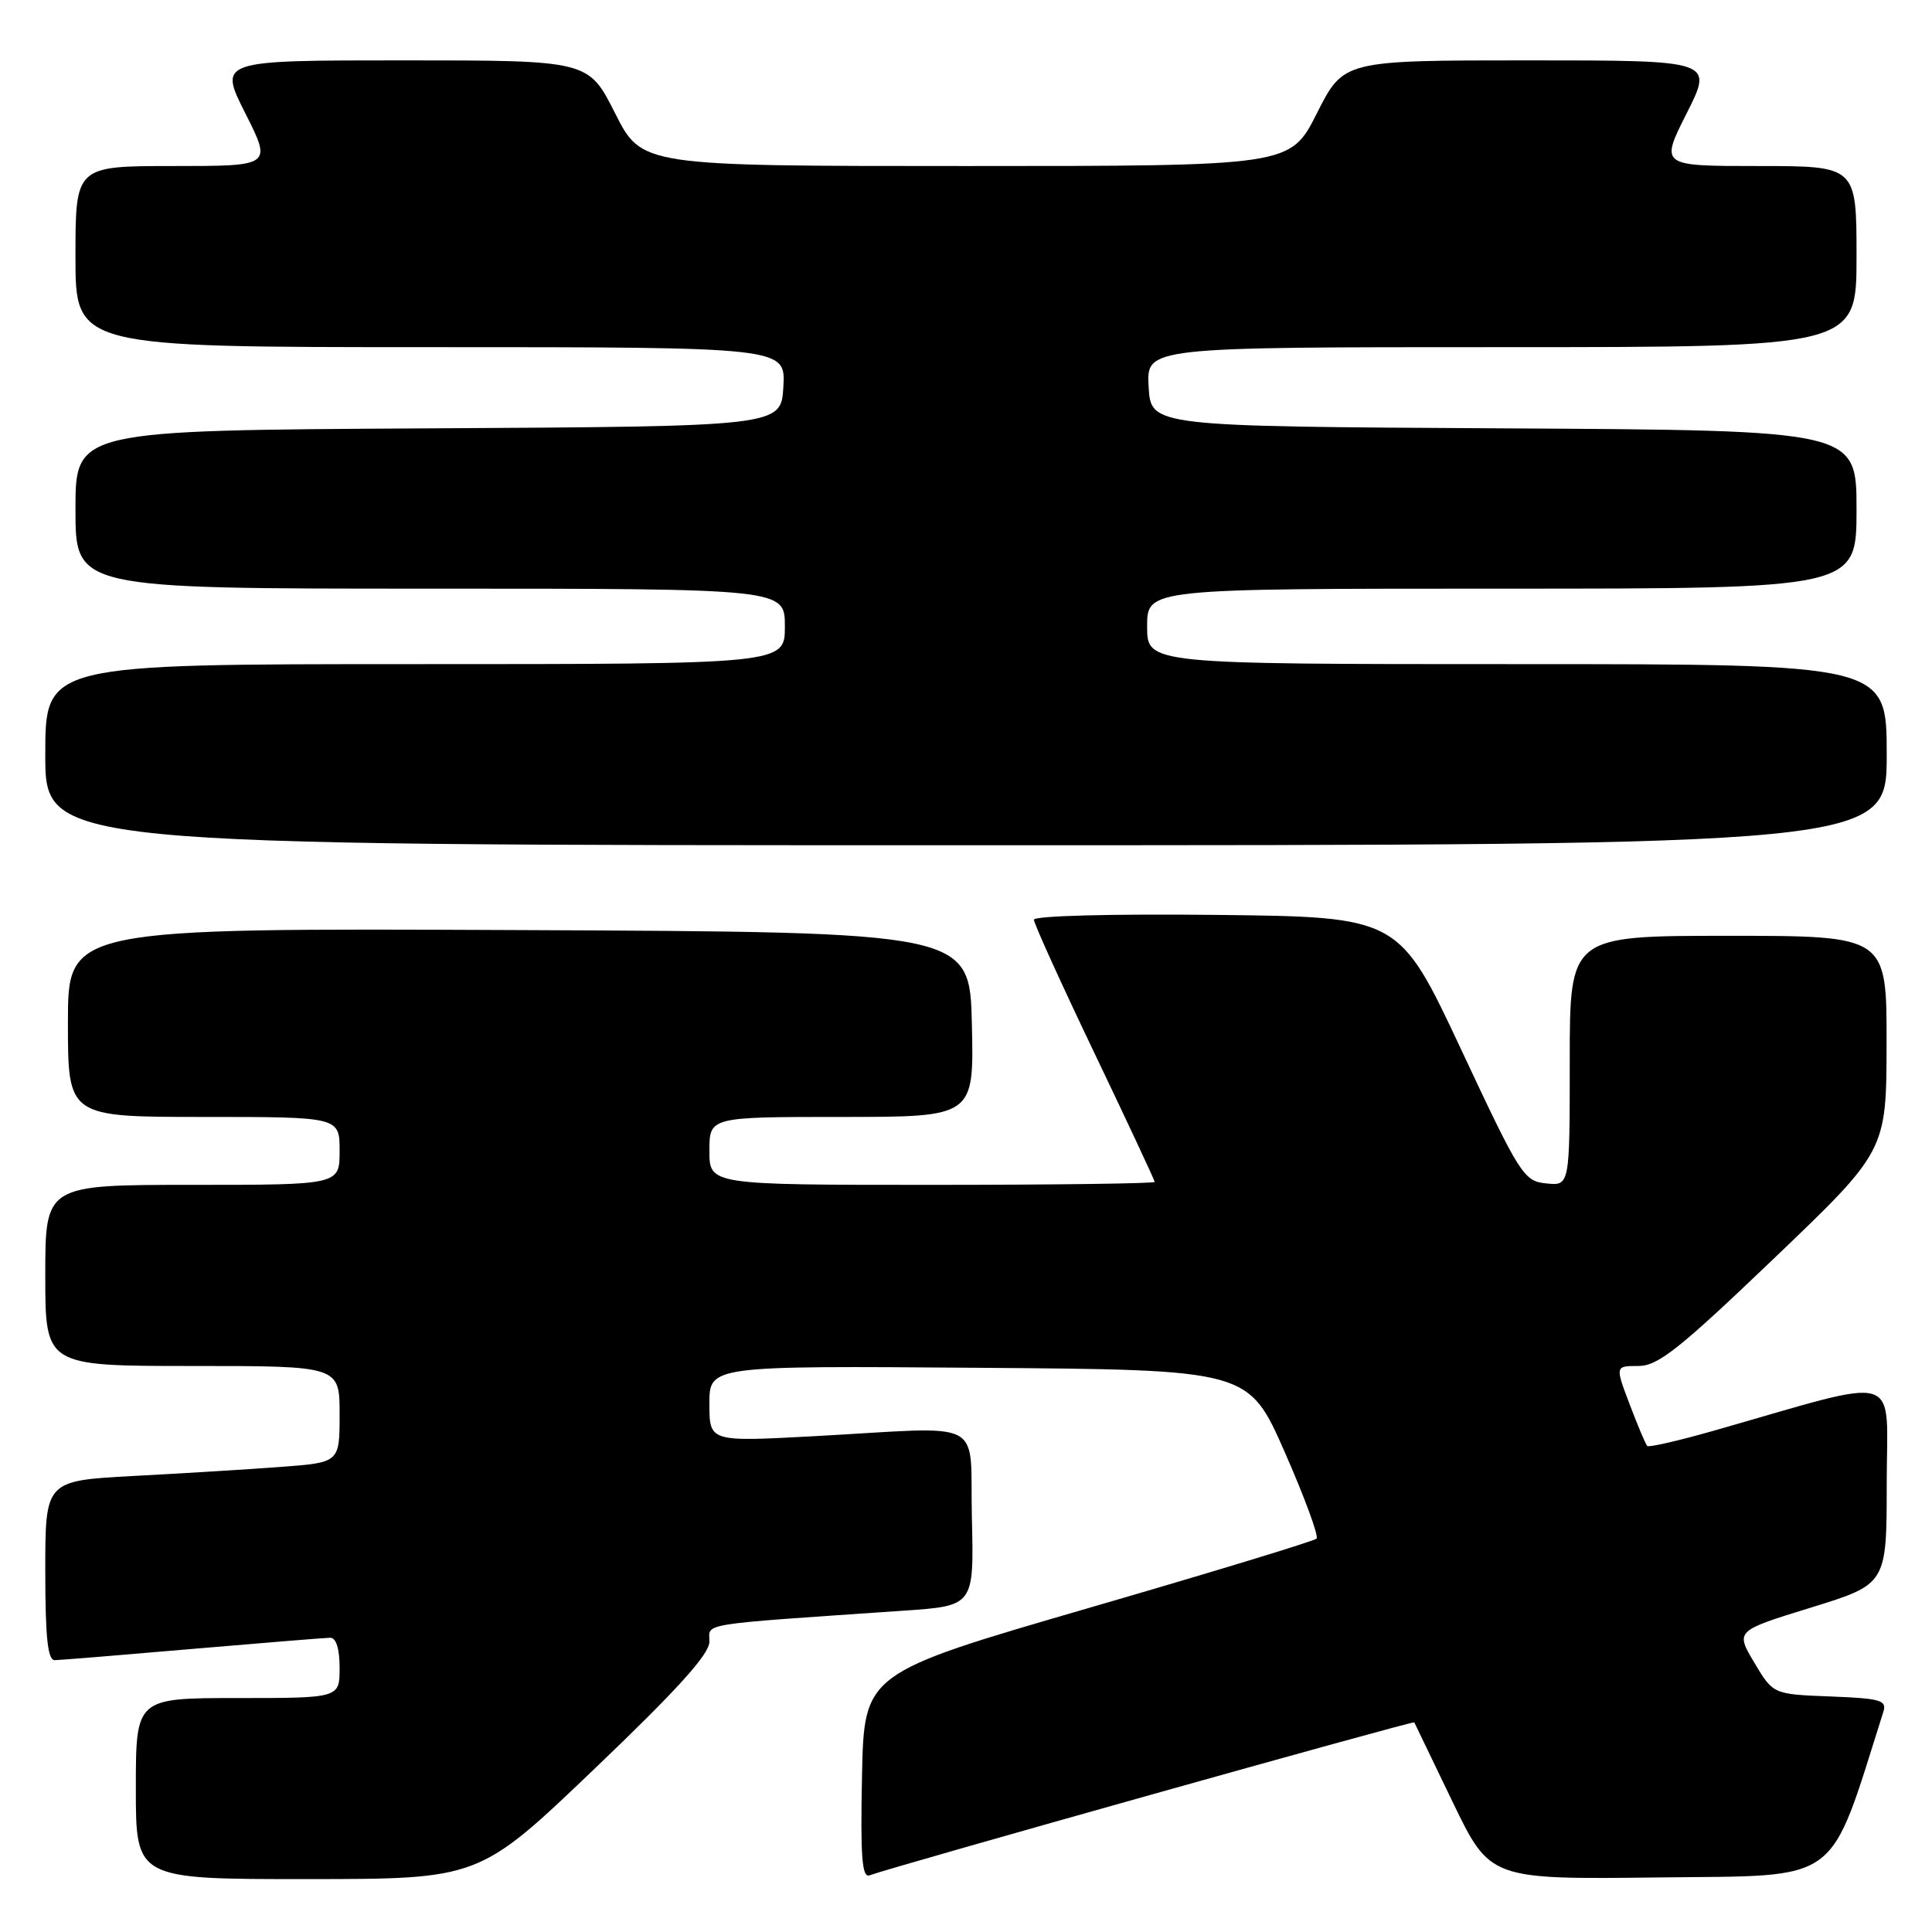 <?xml version="1.0" encoding="UTF-8" standalone="no"?>
<!DOCTYPE svg PUBLIC "-//W3C//DTD SVG 1.1//EN" "http://www.w3.org/Graphics/SVG/1.1/DTD/svg11.dtd" >
<svg xmlns="http://www.w3.org/2000/svg" xmlns:xlink="http://www.w3.org/1999/xlink" version="1.1" viewBox="0 0 256 256">
 <g >
 <path fill="currentColor"
d=" M 78.75 234.40 C 89.76 223.88 94.00 219.19 94.00 217.53 C 94.00 215.02 92.08 215.32 119.78 213.42 C 129.06 212.78 129.06 212.78 128.78 201.14 C 128.46 187.67 131.10 189.04 107.75 190.31 C 94.00 191.05 94.00 191.05 94.00 186.01 C 94.00 180.97 94.00 180.97 129.71 181.24 C 165.43 181.50 165.43 181.50 170.23 192.40 C 172.87 198.40 174.77 203.57 174.45 203.88 C 174.13 204.20 160.51 208.35 144.18 213.09 C 114.50 221.72 114.50 221.72 114.22 235.34 C 114.00 246.06 114.22 248.86 115.22 248.49 C 118.43 247.31 187.29 227.98 187.40 228.22 C 187.47 228.38 189.76 233.12 192.48 238.77 C 197.44 249.04 197.44 249.04 219.88 248.77 C 244.26 248.48 242.20 250.00 249.55 226.84 C 250.04 225.29 249.23 225.05 242.53 224.79 C 234.95 224.50 234.95 224.50 232.45 220.30 C 229.95 216.10 229.95 216.10 239.97 213.01 C 250.00 209.91 250.00 209.91 250.00 196.53 C 250.00 181.55 252.54 182.32 227.07 189.58 C 222.44 190.90 218.48 191.81 218.27 191.60 C 218.06 191.40 217.02 188.93 215.95 186.11 C 214.01 181.00 214.01 181.00 217.09 181.00 C 219.69 181.00 222.49 178.78 235.06 166.75 C 249.96 152.50 249.96 152.50 249.98 138.25 C 250.00 124.00 250.00 124.00 229.00 124.00 C 208.00 124.00 208.00 124.00 208.00 140.56 C 208.00 157.13 208.00 157.13 204.89 156.81 C 201.91 156.51 201.44 155.78 193.58 139.00 C 185.37 121.50 185.37 121.50 161.19 121.23 C 147.19 121.08 137.00 121.35 137.00 121.87 C 137.00 122.37 140.60 130.30 145.00 139.50 C 149.40 148.70 153.00 156.40 153.00 156.61 C 153.00 156.82 139.72 157.00 123.50 157.00 C 94.00 157.00 94.00 157.00 94.00 152.50 C 94.00 148.00 94.00 148.00 111.53 148.00 C 129.06 148.00 129.06 148.00 128.78 135.75 C 128.50 123.50 128.50 123.50 68.75 123.24 C 9.00 122.98 9.00 122.98 9.00 135.49 C 9.00 148.00 9.00 148.00 27.00 148.00 C 45.00 148.00 45.00 148.00 45.00 152.50 C 45.00 157.00 45.00 157.00 25.50 157.00 C 6.00 157.00 6.00 157.00 6.00 169.00 C 6.00 181.00 6.00 181.00 25.50 181.00 C 45.00 181.00 45.00 181.00 45.00 187.40 C 45.00 193.79 45.00 193.79 37.25 194.37 C 32.99 194.69 24.21 195.23 17.75 195.57 C 6.00 196.20 6.00 196.20 6.00 208.10 C 6.00 216.96 6.32 219.99 7.25 219.98 C 7.94 219.97 16.15 219.30 25.50 218.49 C 34.85 217.69 43.06 217.02 43.75 217.01 C 44.54 217.00 45.00 218.46 45.00 221.00 C 45.00 225.00 45.00 225.00 31.50 225.00 C 18.00 225.00 18.00 225.00 18.00 237.00 C 18.00 249.00 18.00 249.00 40.75 248.99 C 63.50 248.98 63.50 248.98 78.75 234.40 Z  M 250.00 100.00 C 250.00 88.00 250.00 88.00 201.00 88.00 C 152.00 88.00 152.00 88.00 152.00 83.00 C 152.00 78.00 152.00 78.00 199.00 78.00 C 246.00 78.00 246.00 78.00 246.00 67.51 C 246.00 57.02 246.00 57.02 199.25 56.76 C 152.50 56.50 152.50 56.50 152.20 51.25 C 151.90 46.00 151.90 46.00 198.95 46.00 C 246.00 46.00 246.00 46.00 246.00 34.00 C 246.00 22.00 246.00 22.00 232.99 22.00 C 219.97 22.00 219.97 22.00 223.50 15.00 C 227.03 8.00 227.03 8.00 202.53 8.00 C 178.03 8.00 178.03 8.00 174.50 15.00 C 170.97 22.00 170.97 22.00 128.00 22.00 C 85.03 22.00 85.03 22.00 81.50 15.00 C 77.97 8.00 77.97 8.00 53.47 8.00 C 28.97 8.00 28.97 8.00 32.50 15.00 C 36.03 22.00 36.03 22.00 23.01 22.00 C 10.00 22.00 10.00 22.00 10.00 34.00 C 10.00 46.00 10.00 46.00 57.05 46.00 C 104.10 46.00 104.10 46.00 103.80 51.25 C 103.50 56.50 103.50 56.50 56.75 56.76 C 10.00 57.02 10.00 57.02 10.00 67.51 C 10.00 78.00 10.00 78.00 57.00 78.00 C 104.00 78.00 104.00 78.00 104.00 83.00 C 104.00 88.00 104.00 88.00 55.00 88.00 C 6.00 88.00 6.00 88.00 6.00 100.00 C 6.00 112.00 6.00 112.00 128.00 112.00 C 250.00 112.00 250.00 112.00 250.00 100.00 Z "/>
</g>
</svg>